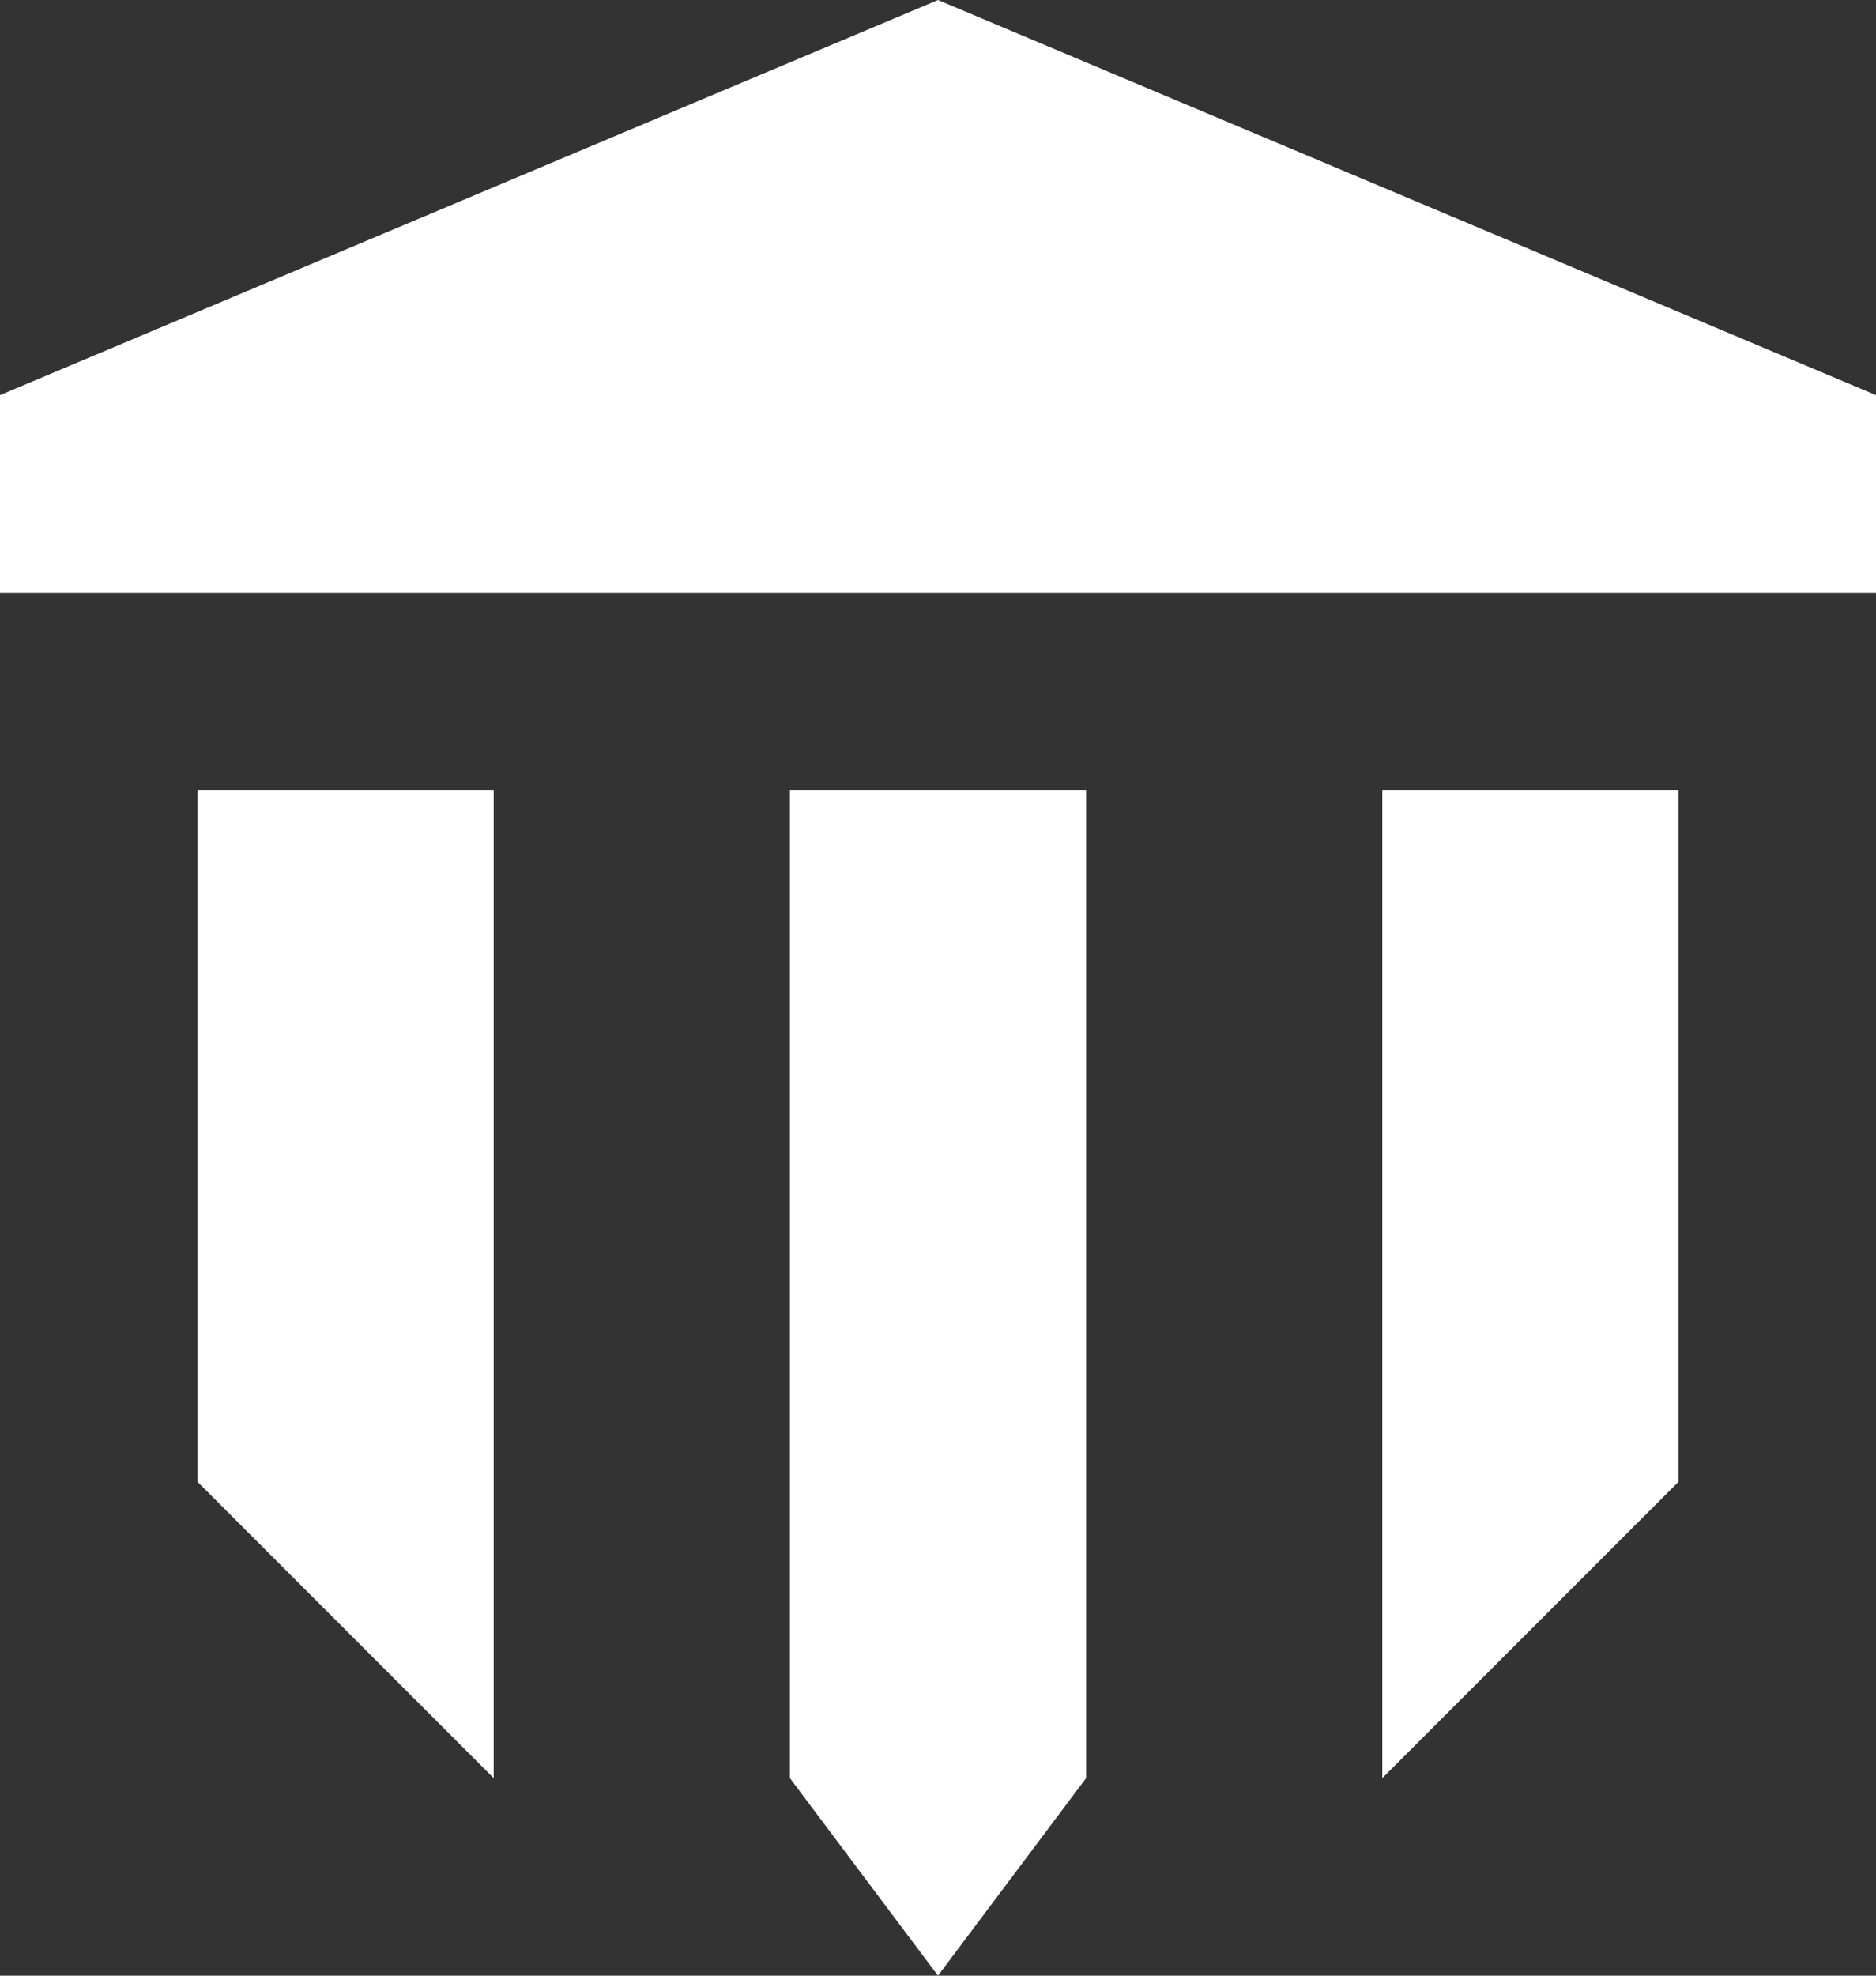 <svg width="19" height="20" viewBox="0 0 19 20" fill="none" xmlns="http://www.w3.org/2000/svg">
<rect x="0" y="0" width="19" height="20" fill="#333333" stroke="none"/>
<path fill-rule="evenodd" clip-rule="evenodd" d="M19 4L9.5 0L0 4V6H19V4ZM5 8H2V15L3.5 16.5L5 18V8ZM8 18V8H11V18L9.5 20L8 18ZM14 8H17V15L15.5 16.5L14 18V8Z" fill="white"/>
</svg>
